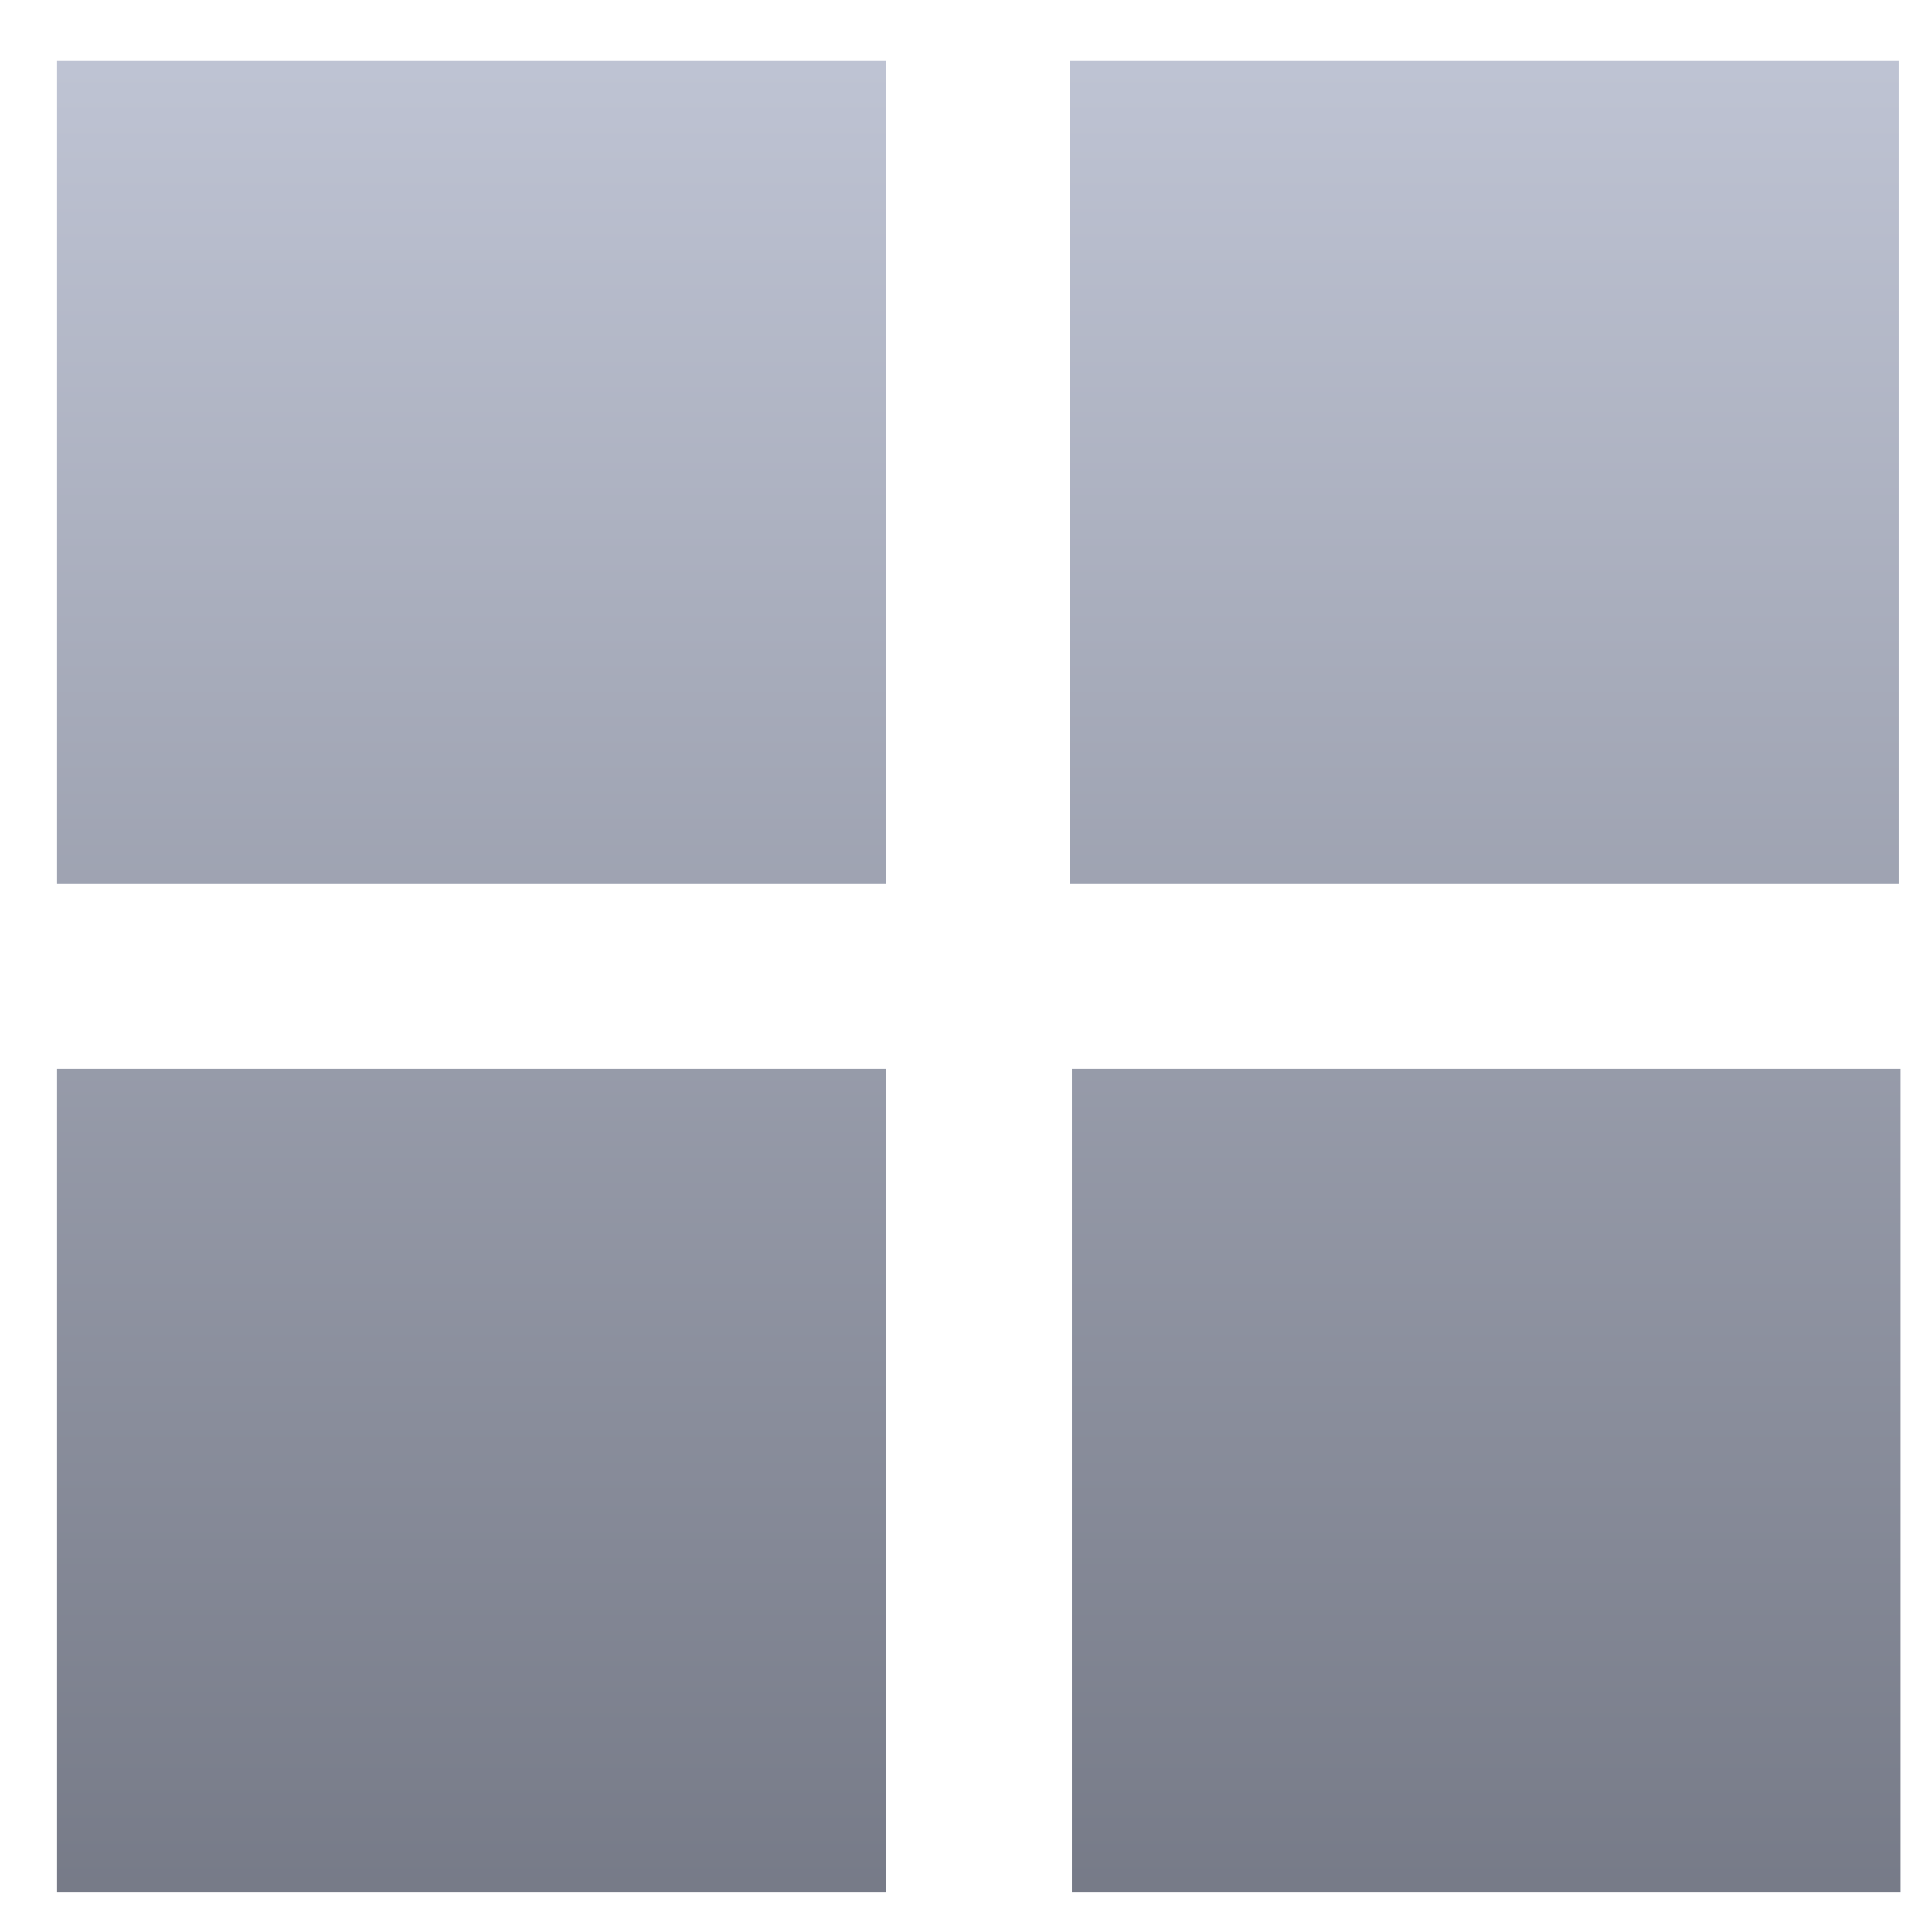 <svg xmlns="http://www.w3.org/2000/svg" xmlns:xlink="http://www.w3.org/1999/xlink" width="64" height="64" viewBox="0 0 64 64" version="1.1"><defs><linearGradient id="linear0" gradientUnits="userSpaceOnUse" x1="0" y1="0" x2="0" y2="1" gradientTransform="matrix(68.893,0,0,68.719,-1.79,0.028)"><stop offset="0" style="stop-color:#c1c6d6;stop-opacity:1;"/><stop offset="1" style="stop-color:#6f7380;stop-opacity:1;"/></linearGradient><linearGradient id="linear1" gradientUnits="userSpaceOnUse" x1="0" y1="0" x2="0" y2="1" gradientTransform="matrix(68.893,0,0,68.719,-1.79,0.028)"><stop offset="0" style="stop-color:#c1c6d6;stop-opacity:1;"/><stop offset="1" style="stop-color:#6f7380;stop-opacity:1;"/></linearGradient><linearGradient id="linear2" gradientUnits="userSpaceOnUse" x1="0" y1="0" x2="0" y2="1" gradientTransform="matrix(68.893,0,0,68.719,-1.79,0.028)"><stop offset="0" style="stop-color:#c1c6d6;stop-opacity:1;"/><stop offset="1" style="stop-color:#6f7380;stop-opacity:1;"/></linearGradient><linearGradient id="linear3" gradientUnits="userSpaceOnUse" x1="0" y1="0" x2="0" y2="1" gradientTransform="matrix(68.893,0,0,68.719,-1.79,0.028)"><stop offset="0" style="stop-color:#c1c6d6;stop-opacity:1;"/><stop offset="1" style="stop-color:#6f7380;stop-opacity:1;"/></linearGradient></defs><g id="surface1"><path style=" stroke:none;fill-rule:nonzero;fill:url(#linear0);" d="M 62.898 2.016 L 62.898 29.281 L 35.445 29.281 L 35.445 2.016 M 62.898 2.016 "/><path style=" stroke:none;fill-rule:nonzero;fill:url(#linear1);" d="M 1.891 2.016 L 29.344 2.016 L 29.344 29.281 L 1.891 29.281 M 1.891 2.016 "/><path style=" stroke:none;fill-rule:nonzero;fill:url(#linear2);" d="M 29.344 35.402 L 29.344 62.672 L 1.891 62.672 L 1.891 35.402 M 29.344 35.402 "/><path style=" stroke:none;fill-rule:nonzero;fill:url(#linear3);" d="M 35.508 35.402 L 62.961 35.402 L 62.961 62.672 L 35.508 62.672 M 35.508 35.402 "/></g></svg>
